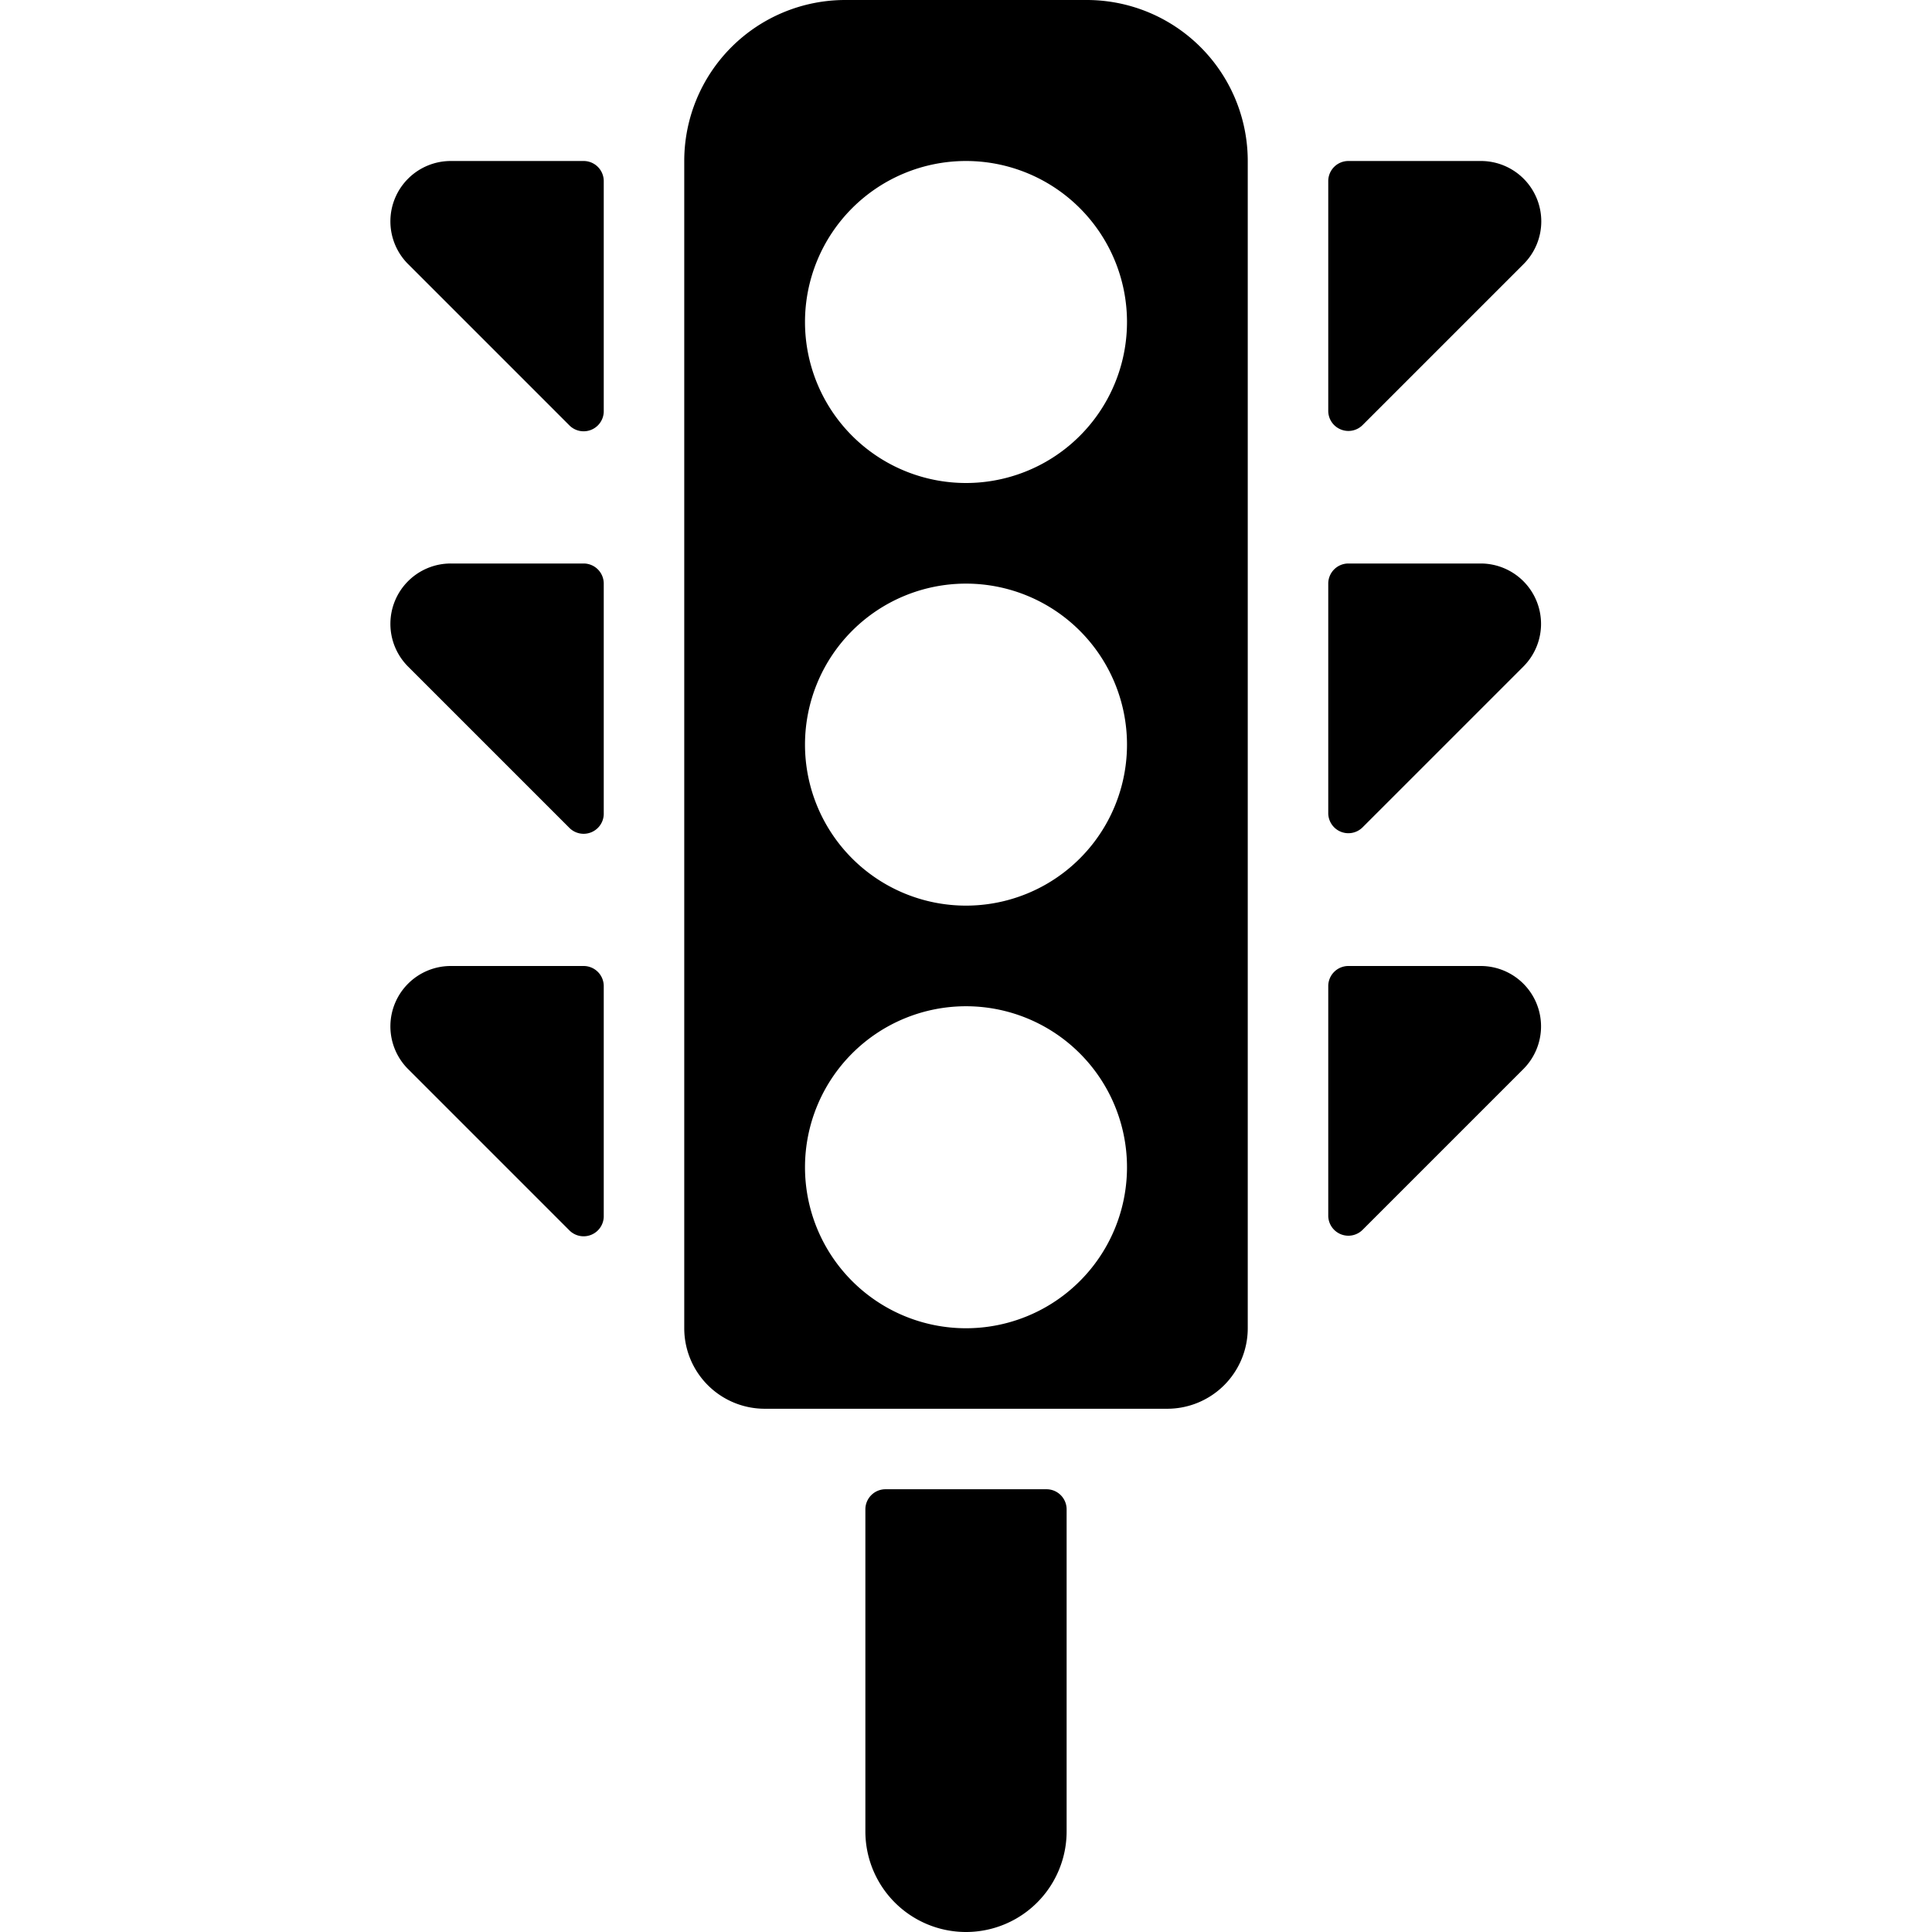 <svg xmlns="http://www.w3.org/2000/svg" viewBox="0 0 24 24"><title>road-traffic-lights-1</title><path d="M13,18.5H11a.25.25,0,0,0-.25.25v4a1.25,1.25,0,0,0,2.5,0v-4A.25.25,0,0,0,13,18.5Z"/><path d="M16.654,5.334a.249.249,0,0,0,.273-.054l2-2A.75.75,0,0,0,18.4,2H16.75a.25.25,0,0,0-.25.25V5.1A.249.249,0,0,0,16.654,5.334Z"/><path d="M18.4,7H16.75a.25.25,0,0,0-.25.25V10.1a.25.25,0,0,0,.427.177l2-2A.75.75,0,0,0,18.4,7Z"/><path d="M18.4,12H16.75a.25.25,0,0,0-.25.25V15.1a.25.25,0,0,0,.427.177l2-2A.75.75,0,0,0,18.4,12Z"/><path d="M7.25,2H5.6a.75.75,0,0,0-.531,1.28l2,2A.25.25,0,0,0,7.5,5.1V2.25A.25.25,0,0,0,7.25,2Z"/><path d="M7.25,7H5.6a.75.75,0,0,0-.531,1.28l2,2A.25.25,0,0,0,7.5,10.1V7.25A.25.25,0,0,0,7.25,7Z"/><path d="M7.25,12H5.6a.75.75,0,0,0-.531,1.28l2,2A.25.25,0,0,0,7.5,15.1V12.25A.25.25,0,0,0,7.25,12Z"/><path d="M13.5,0h-3a2,2,0,0,0-2,2V16.5a1,1,0,0,0,1,1h5a1,1,0,0,0,1-1V2A2,2,0,0,0,13.5,0ZM12,16.5a2,2,0,1,1,2-2A2,2,0,0,1,12,16.5Zm0-5.25a2,2,0,1,1,2-2A2,2,0,0,1,12,11.25ZM12,6a2,2,0,1,1,2-2A2,2,0,0,1,12,6Z"/></svg>